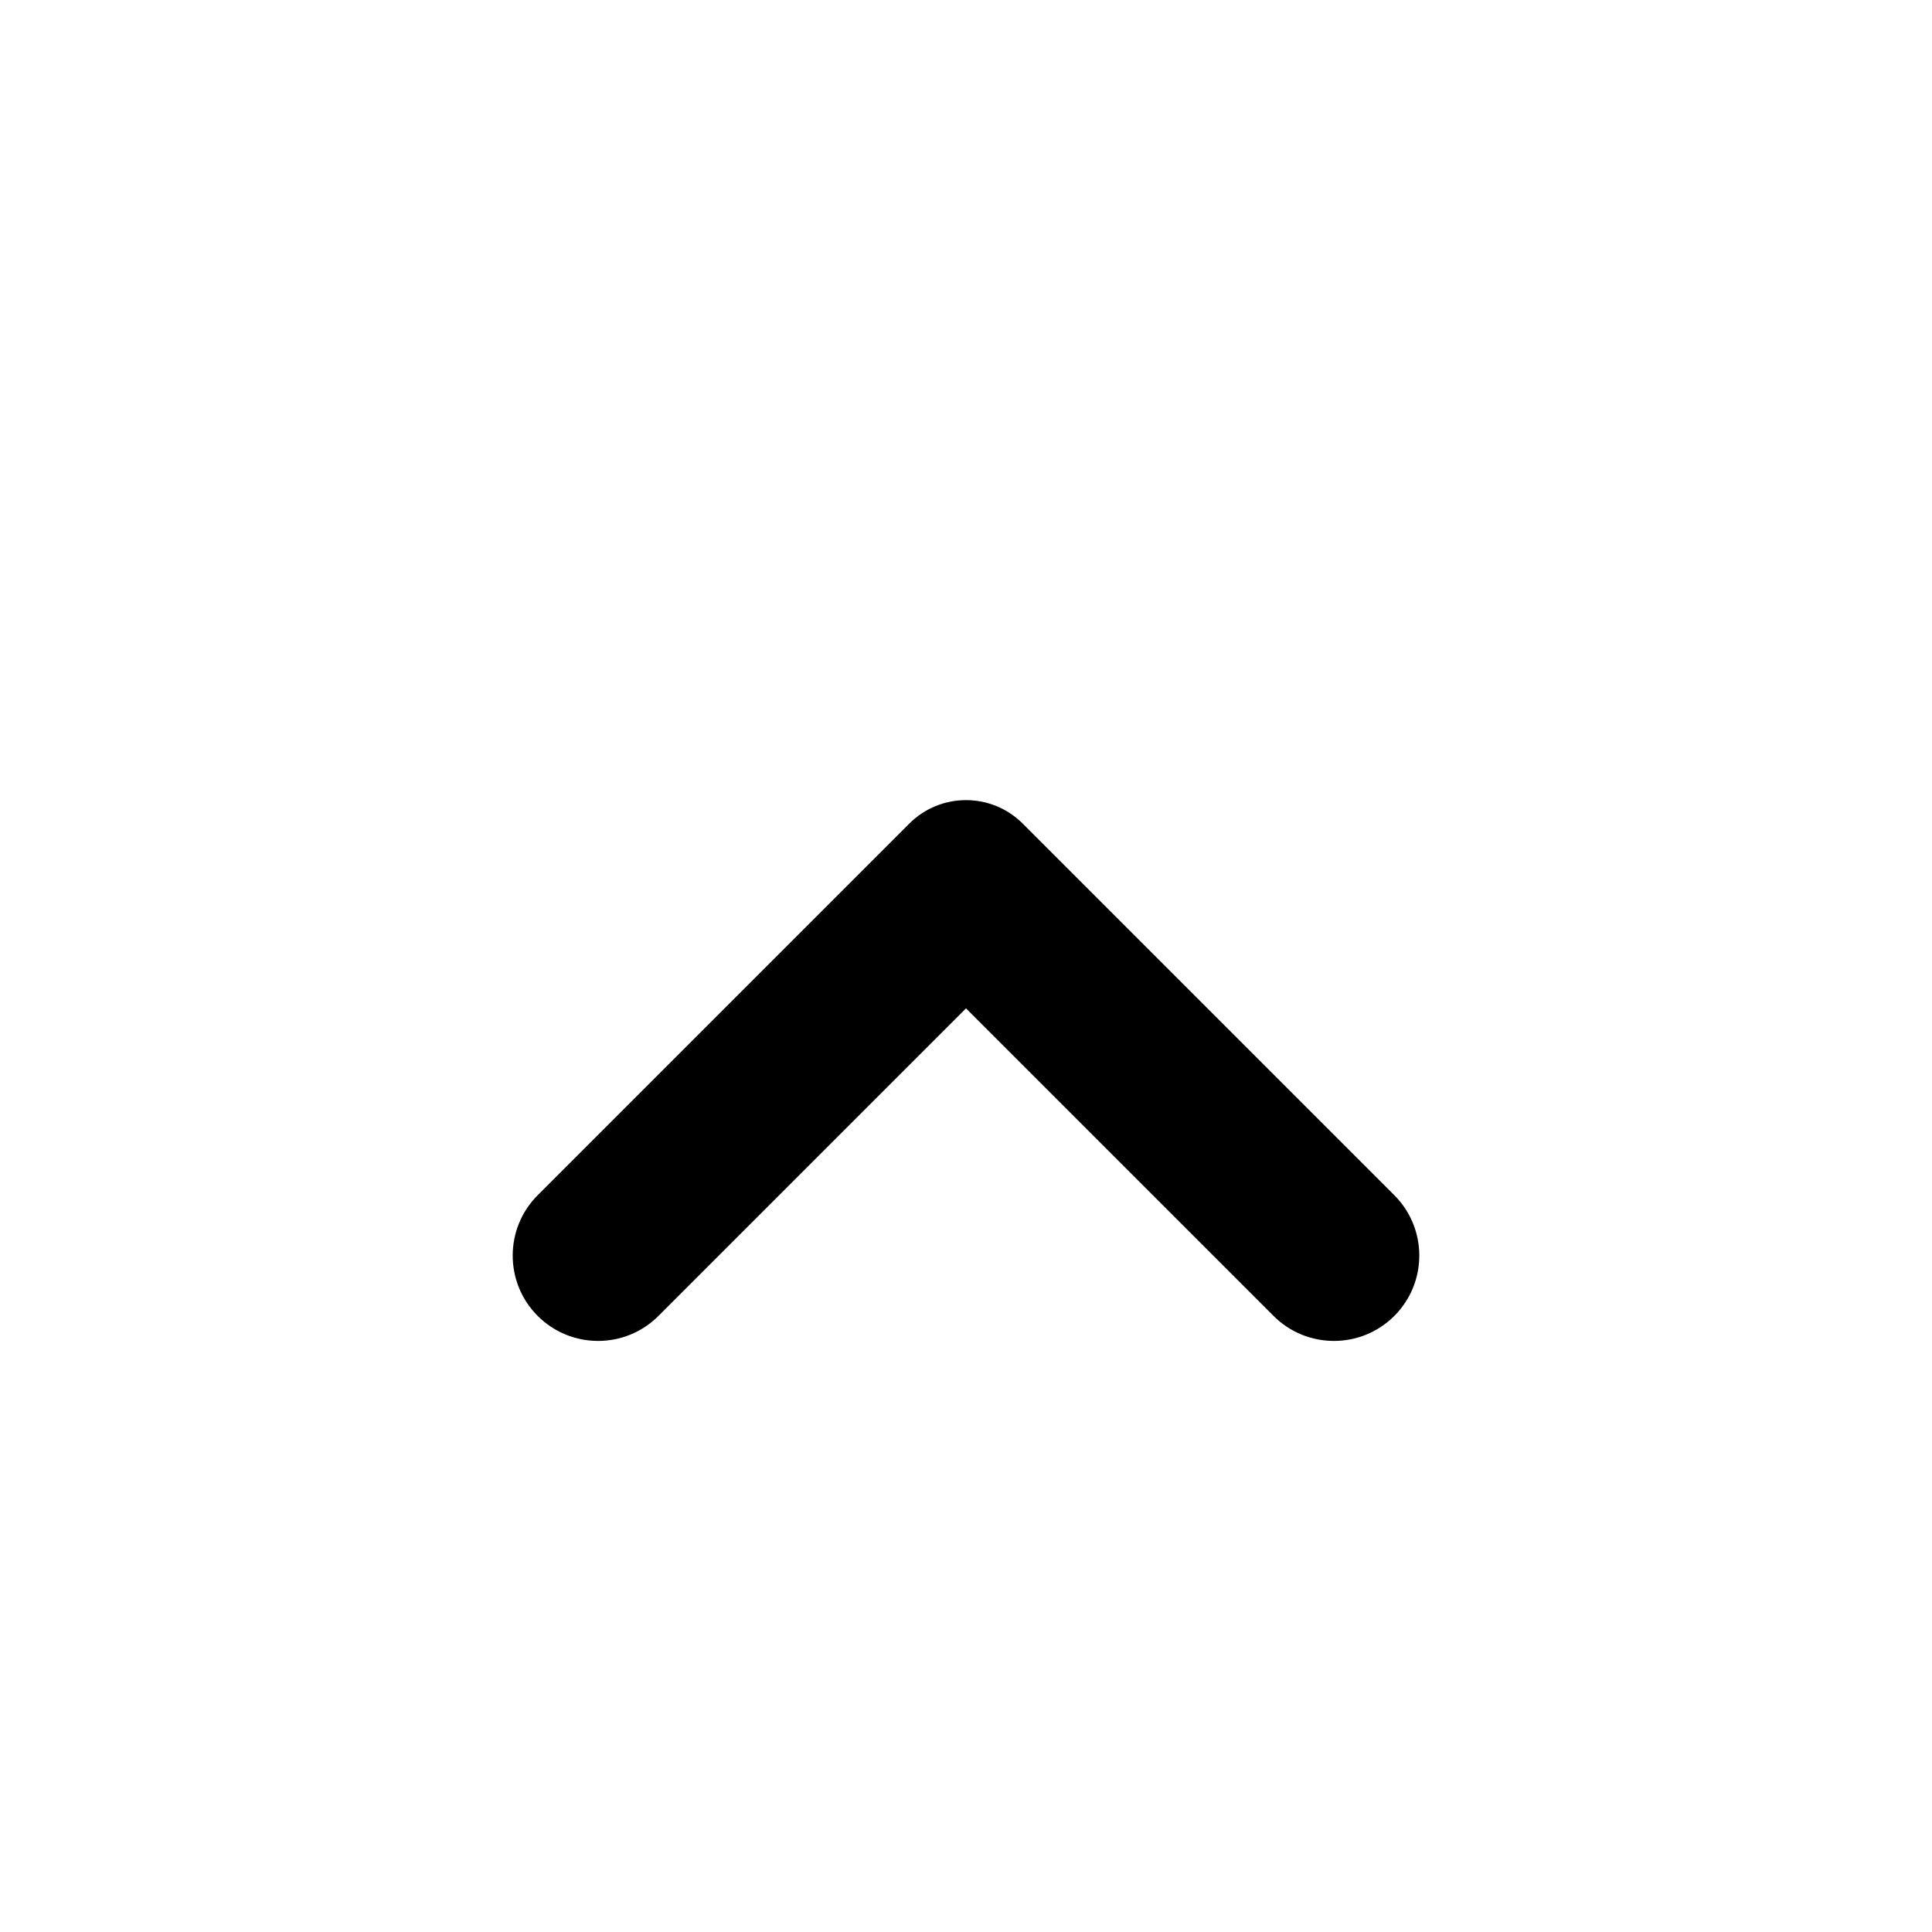 <svg width="16" height="16" viewBox="0 0 16 16" fill="none" xmlns="http://www.w3.org/2000/svg">
<path d="M8 8.351L10.547 10.898C10.823 11.174 11.271 11.174 11.547 10.898C11.823 10.622 11.823 10.174 11.547 9.898L8.471 6.822C8.211 6.561 7.789 6.561 7.529 6.822L4.453 9.898C4.177 10.174 4.177 10.622 4.453 10.898C4.729 11.174 5.177 11.174 5.453 10.898L8 8.351Z" fill="black"/>
</svg>
